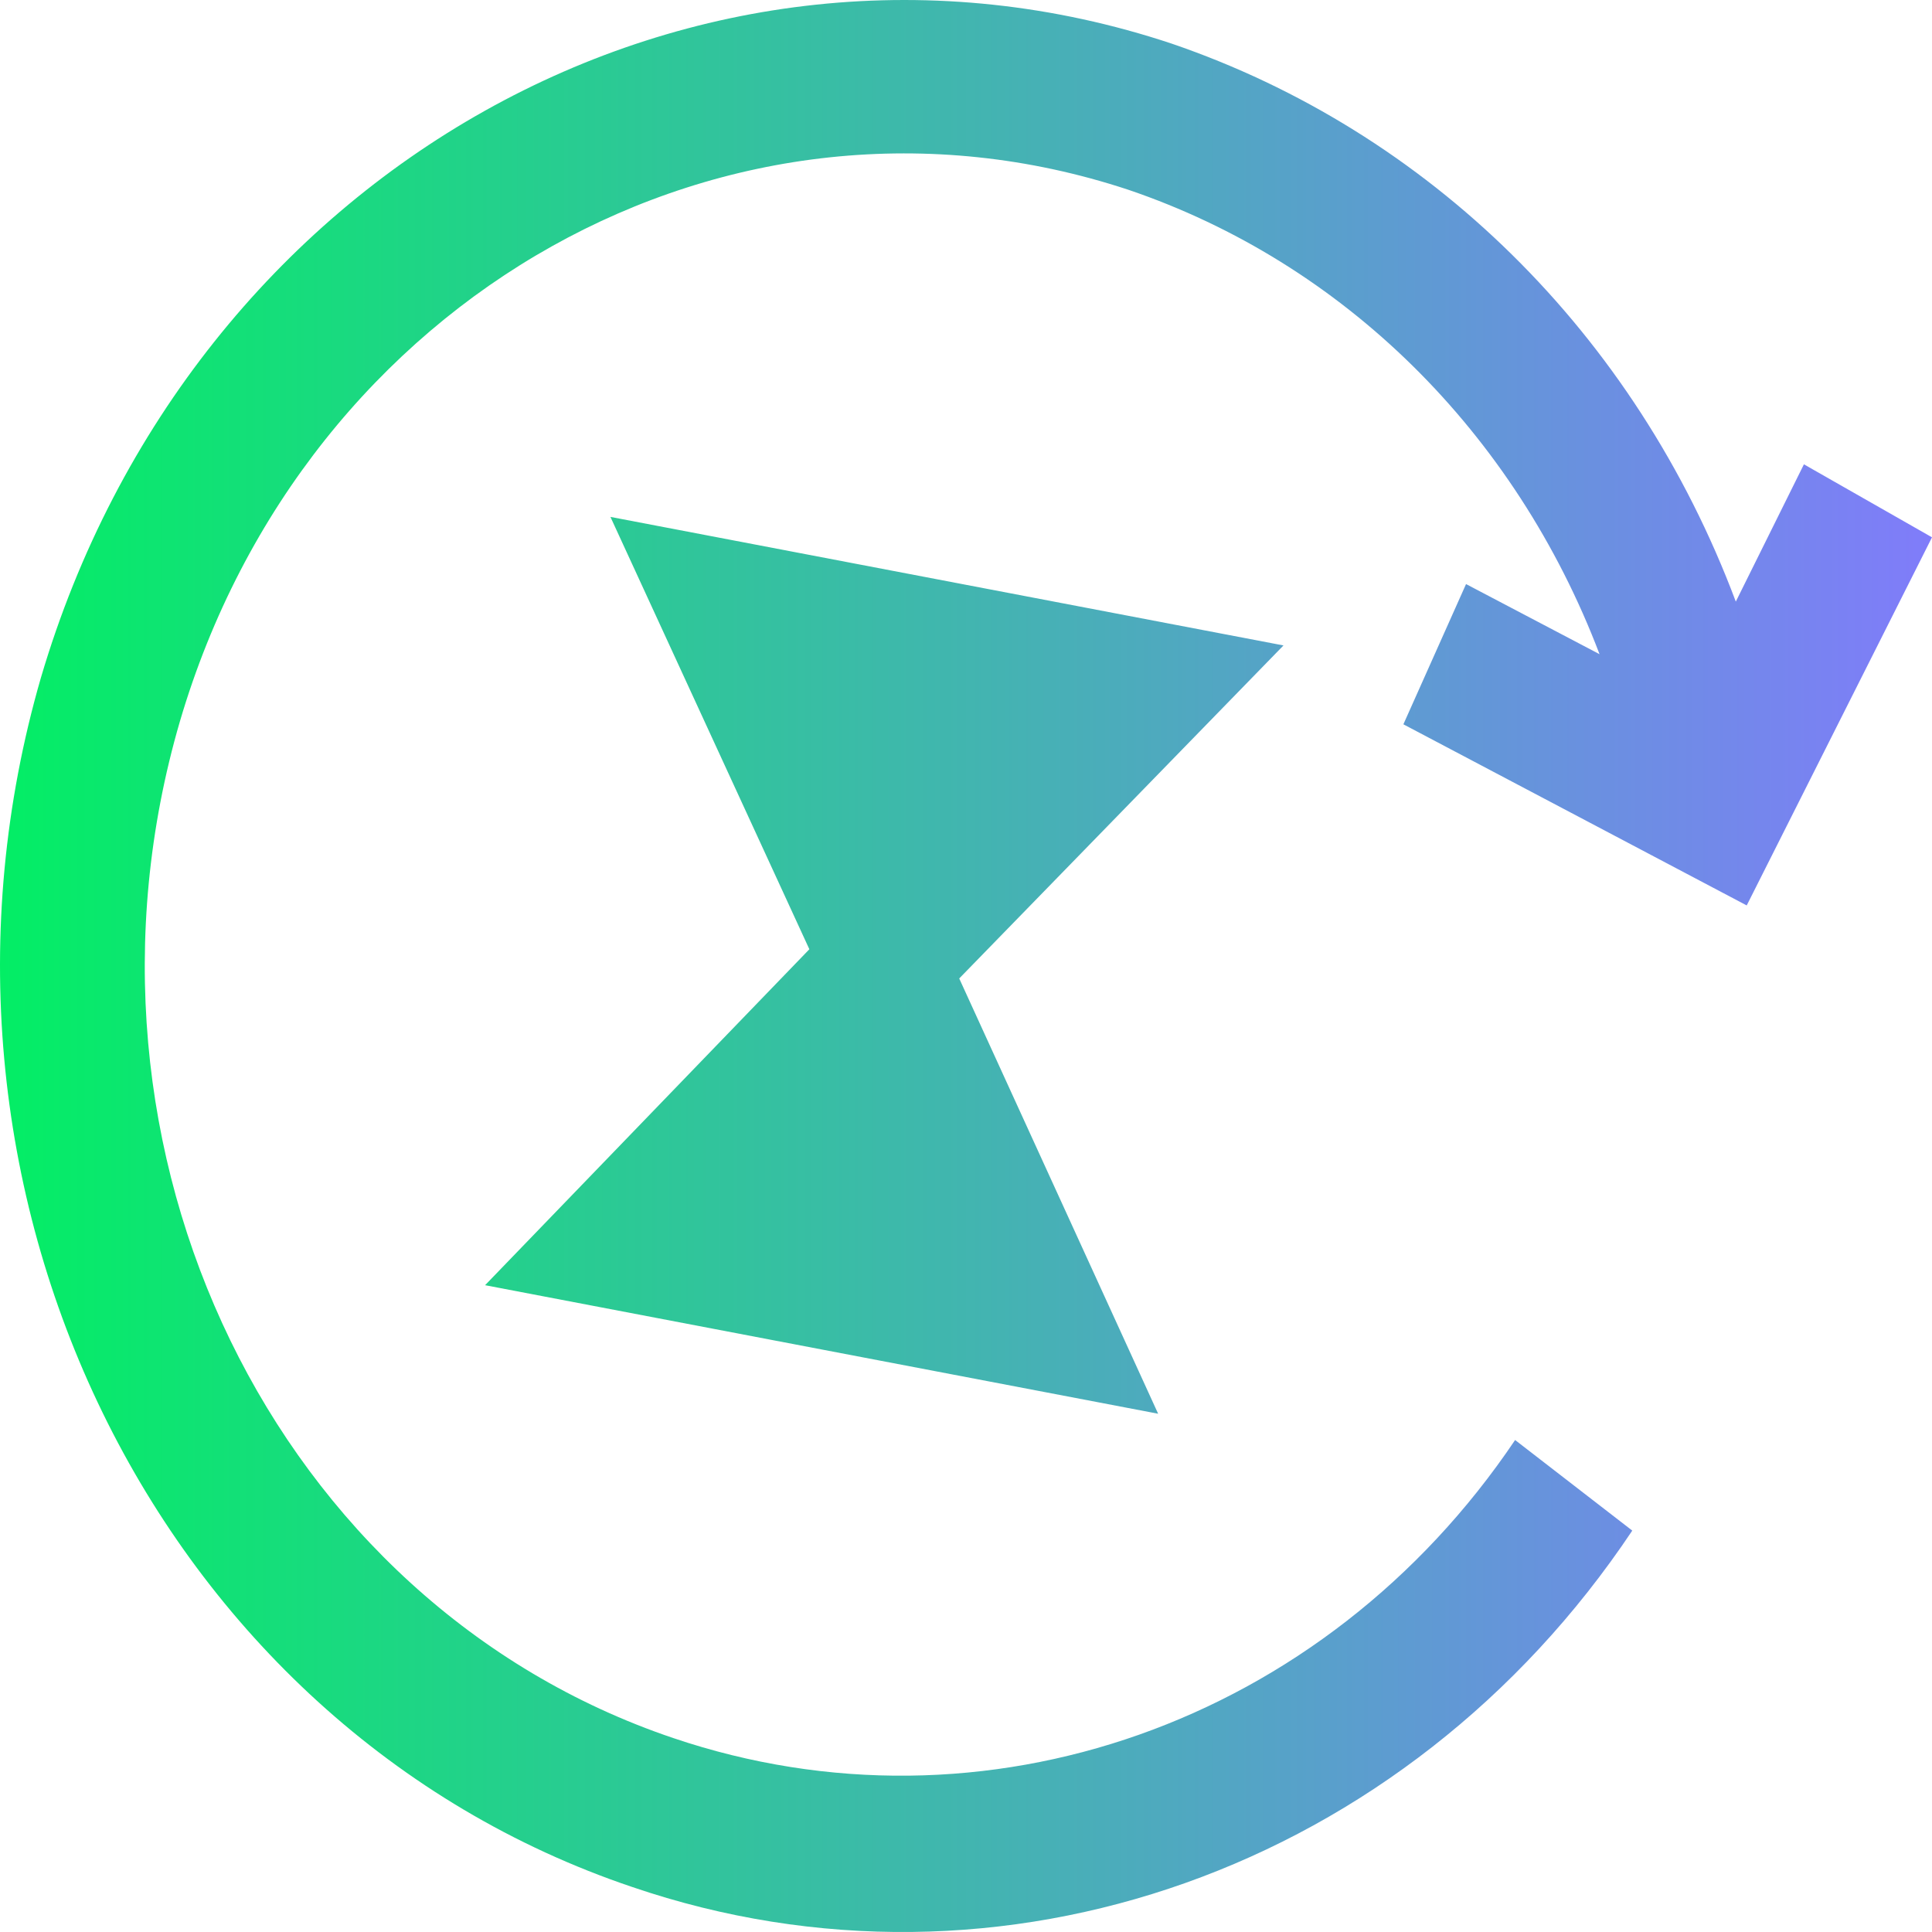 <svg width="51" height="51" viewBox="0 0 51 51" fill="none" xmlns="http://www.w3.org/2000/svg">
<path fill-rule="evenodd" clip-rule="evenodd" d="M43.088 40.404C37.117 49.349 26.4 53.128 16.689 49.812C4.102 45.57 -2.804 31.304 1.081 17.886C5.037 4.468 18.416 -3.012 30.931 1.152C37.693 3.465 43.16 8.786 45.821 15.881L47.619 12.257L51 14.184L46.109 23.901L37.046 19.12L38.7 15.418L42.224 17.269C39.995 11.408 35.463 6.936 29.781 5.008C19.279 1.537 8.058 7.784 4.749 19.043C1.44 30.379 7.267 42.332 17.768 45.879C25.968 48.655 34.96 45.493 39.995 38.013L43.088 40.404ZM25.321 25.829L33.881 17.038L16.114 13.645L21.365 25.058L12.805 33.926L30.572 37.319L25.321 25.829Z" fill="url(#paint0_linear)"/>
<defs>
<linearGradient id="paint0_linear" x1="51" y1="25.5" x2="3.26782e-07" y2="25.5" gradientUnits="userSpaceOnUse">
<stop stop-color="#807CFA"/>
<stop offset="1" stop-color="#03EE65"/>
</linearGradient>
</defs>
</svg>
